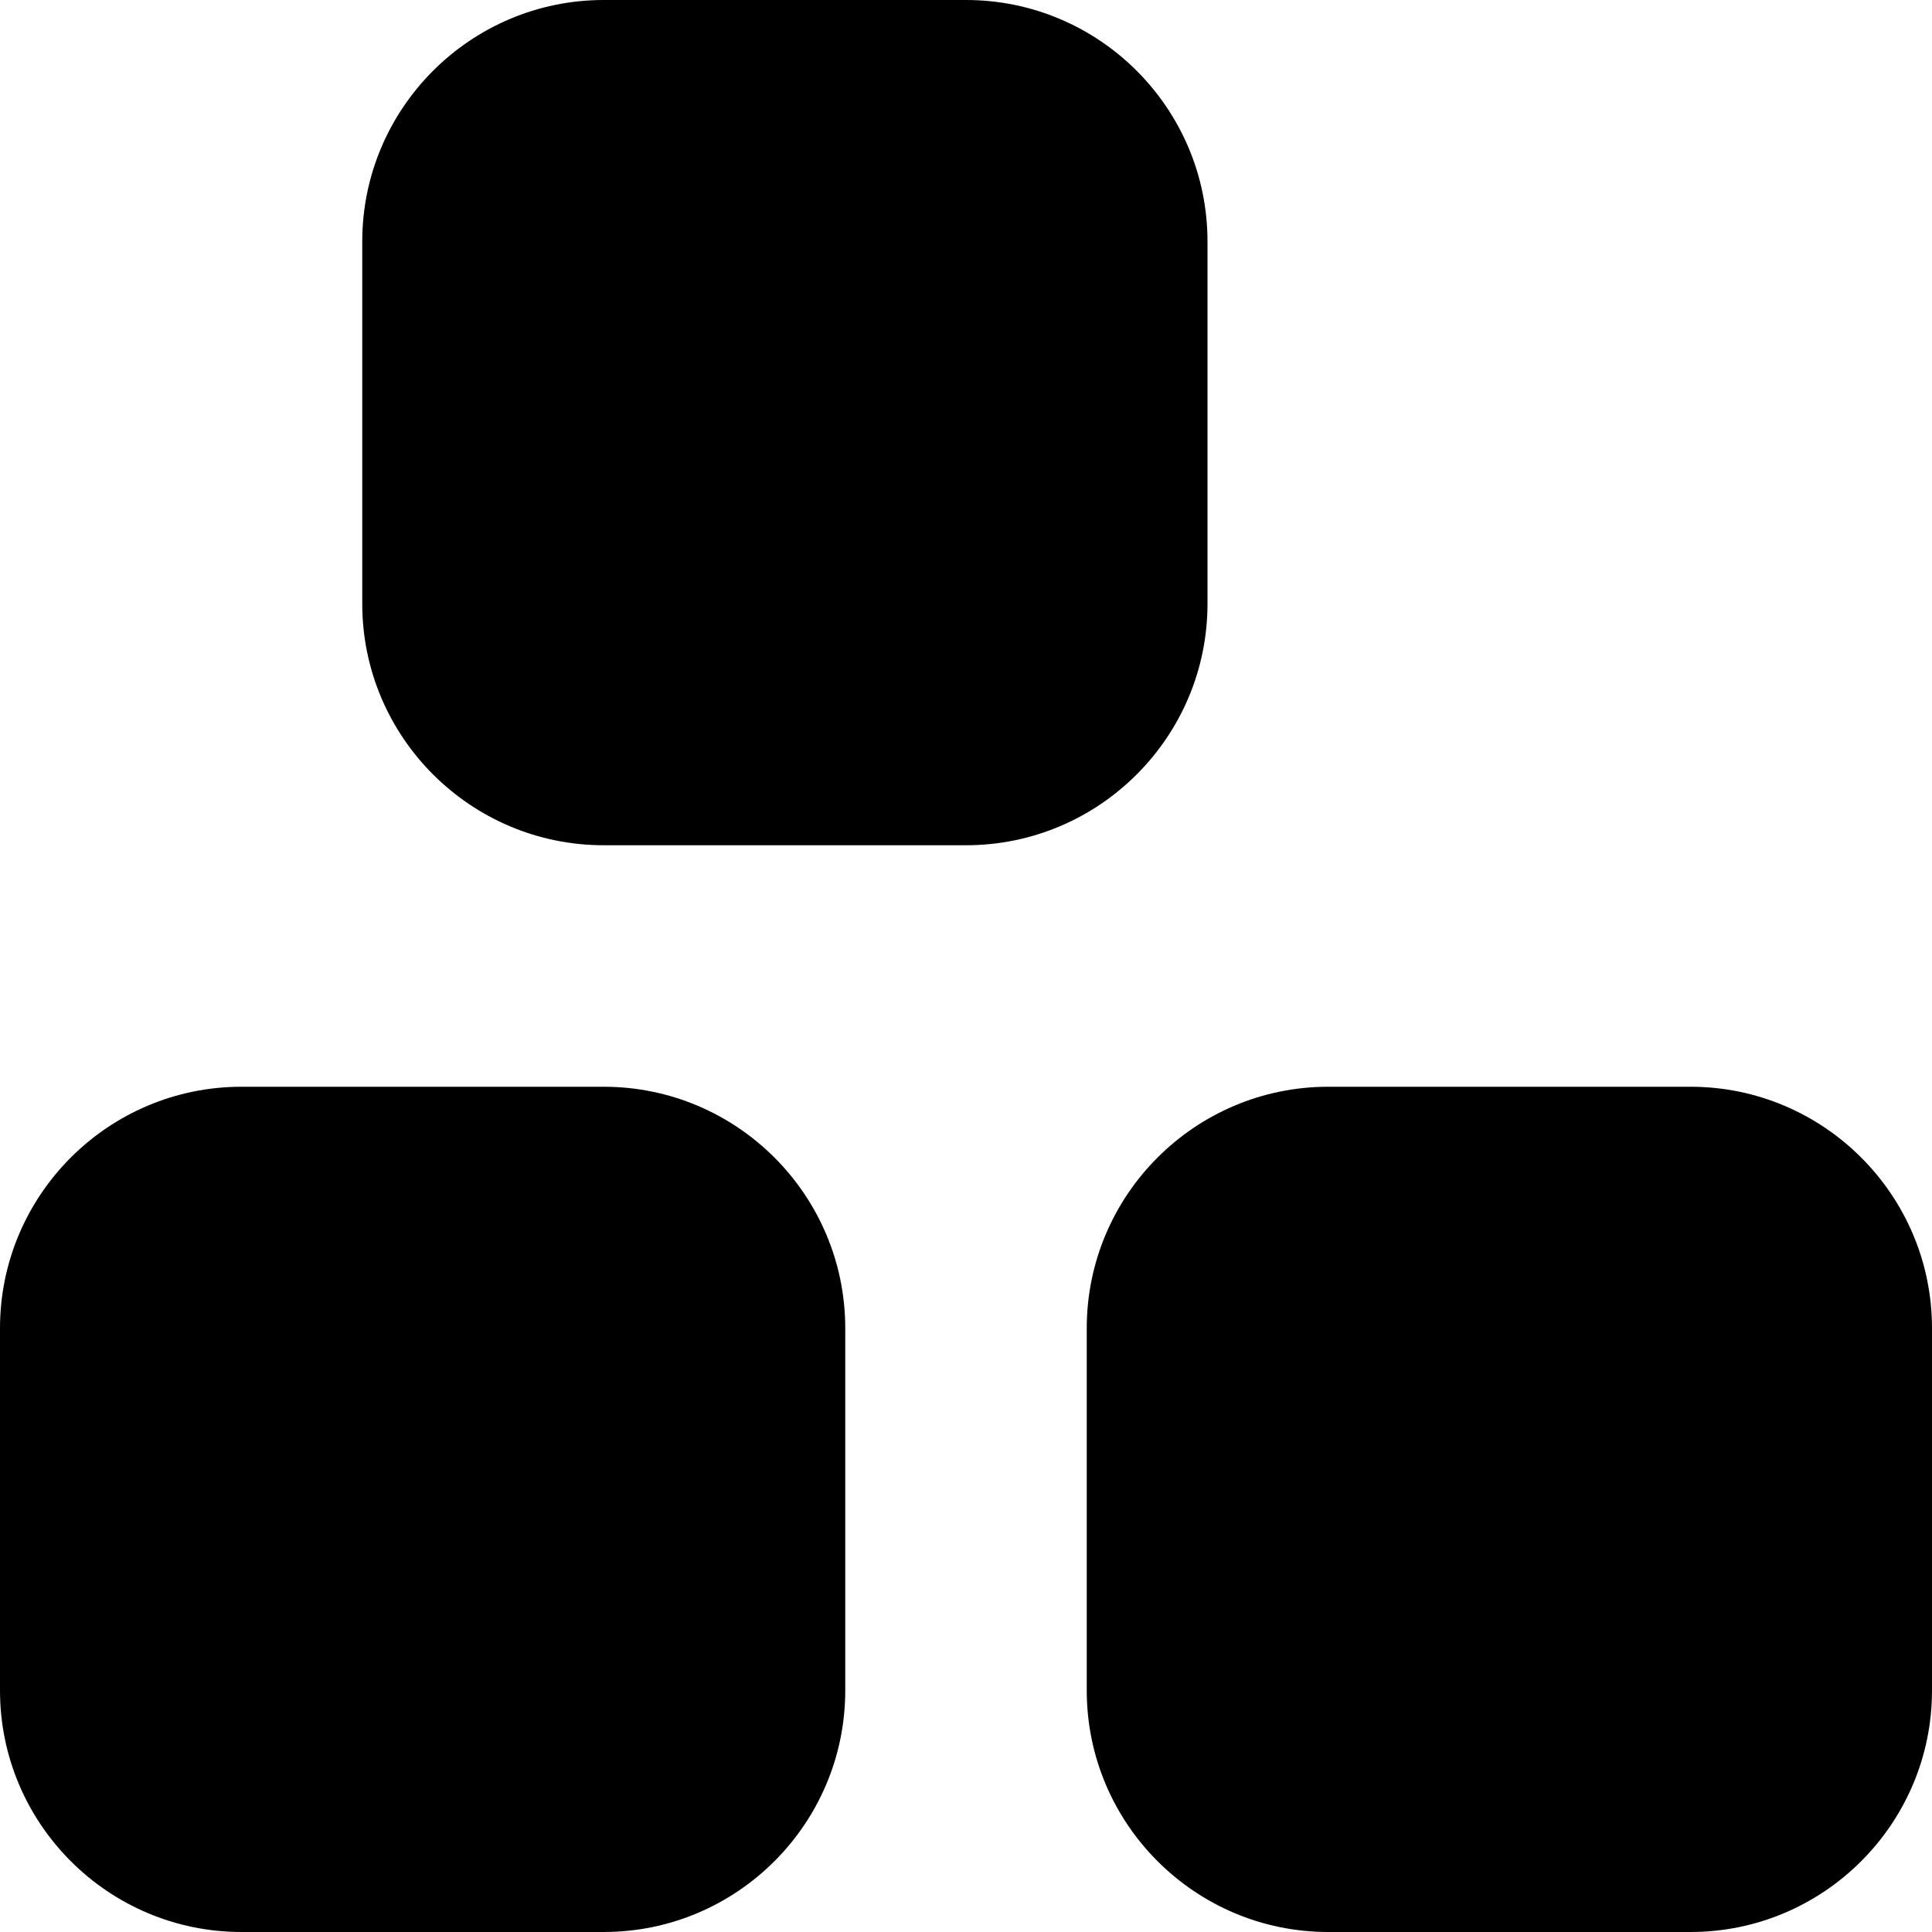 <!--
* SPDX-FileCopyrightText: (c) 2022 Liferay, Inc. https://liferay.com
* SPDX-FileCopyrightText: (c) 2022 Contributors to the project Clay <https://github.com/liferay/clay/graphs/contributors>
*
* SPDX-License-Identifier: BSD-3-Clause
-->
<svg xmlns="http://www.w3.org/2000/svg" viewBox="0 0 512 512">
	<path class="lexicon-icon-outline lx-squares-1" d="M256,224h-96c-35.3,0-64-28.7-64-64V64c0-35.3,28.7-64,64-64h96c35.3,0,64,28.7,64,64v96C320,195.3,291.3,224,256,224z"/>
	<path class="lexicon-icon-outline lx-squares-2" d="M160,512H64c-35.3,0-64-28.7-64-64v-96c0-35.3,28.7-64,64-64h96c35.3,0,64,28.7,64,64v96C224,483.3,195.3,512,160,512z"/>
	<path class="lexicon-icon-outline lx-squares-3" d="M448,512h-96c-35.3,0-64-28.7-64-64v-96c0-35.3,28.7-64,64-64h96c35.3,0,64,28.7,64,64v96C512,483.3,483.3,512,448,512z"/>
</svg>
